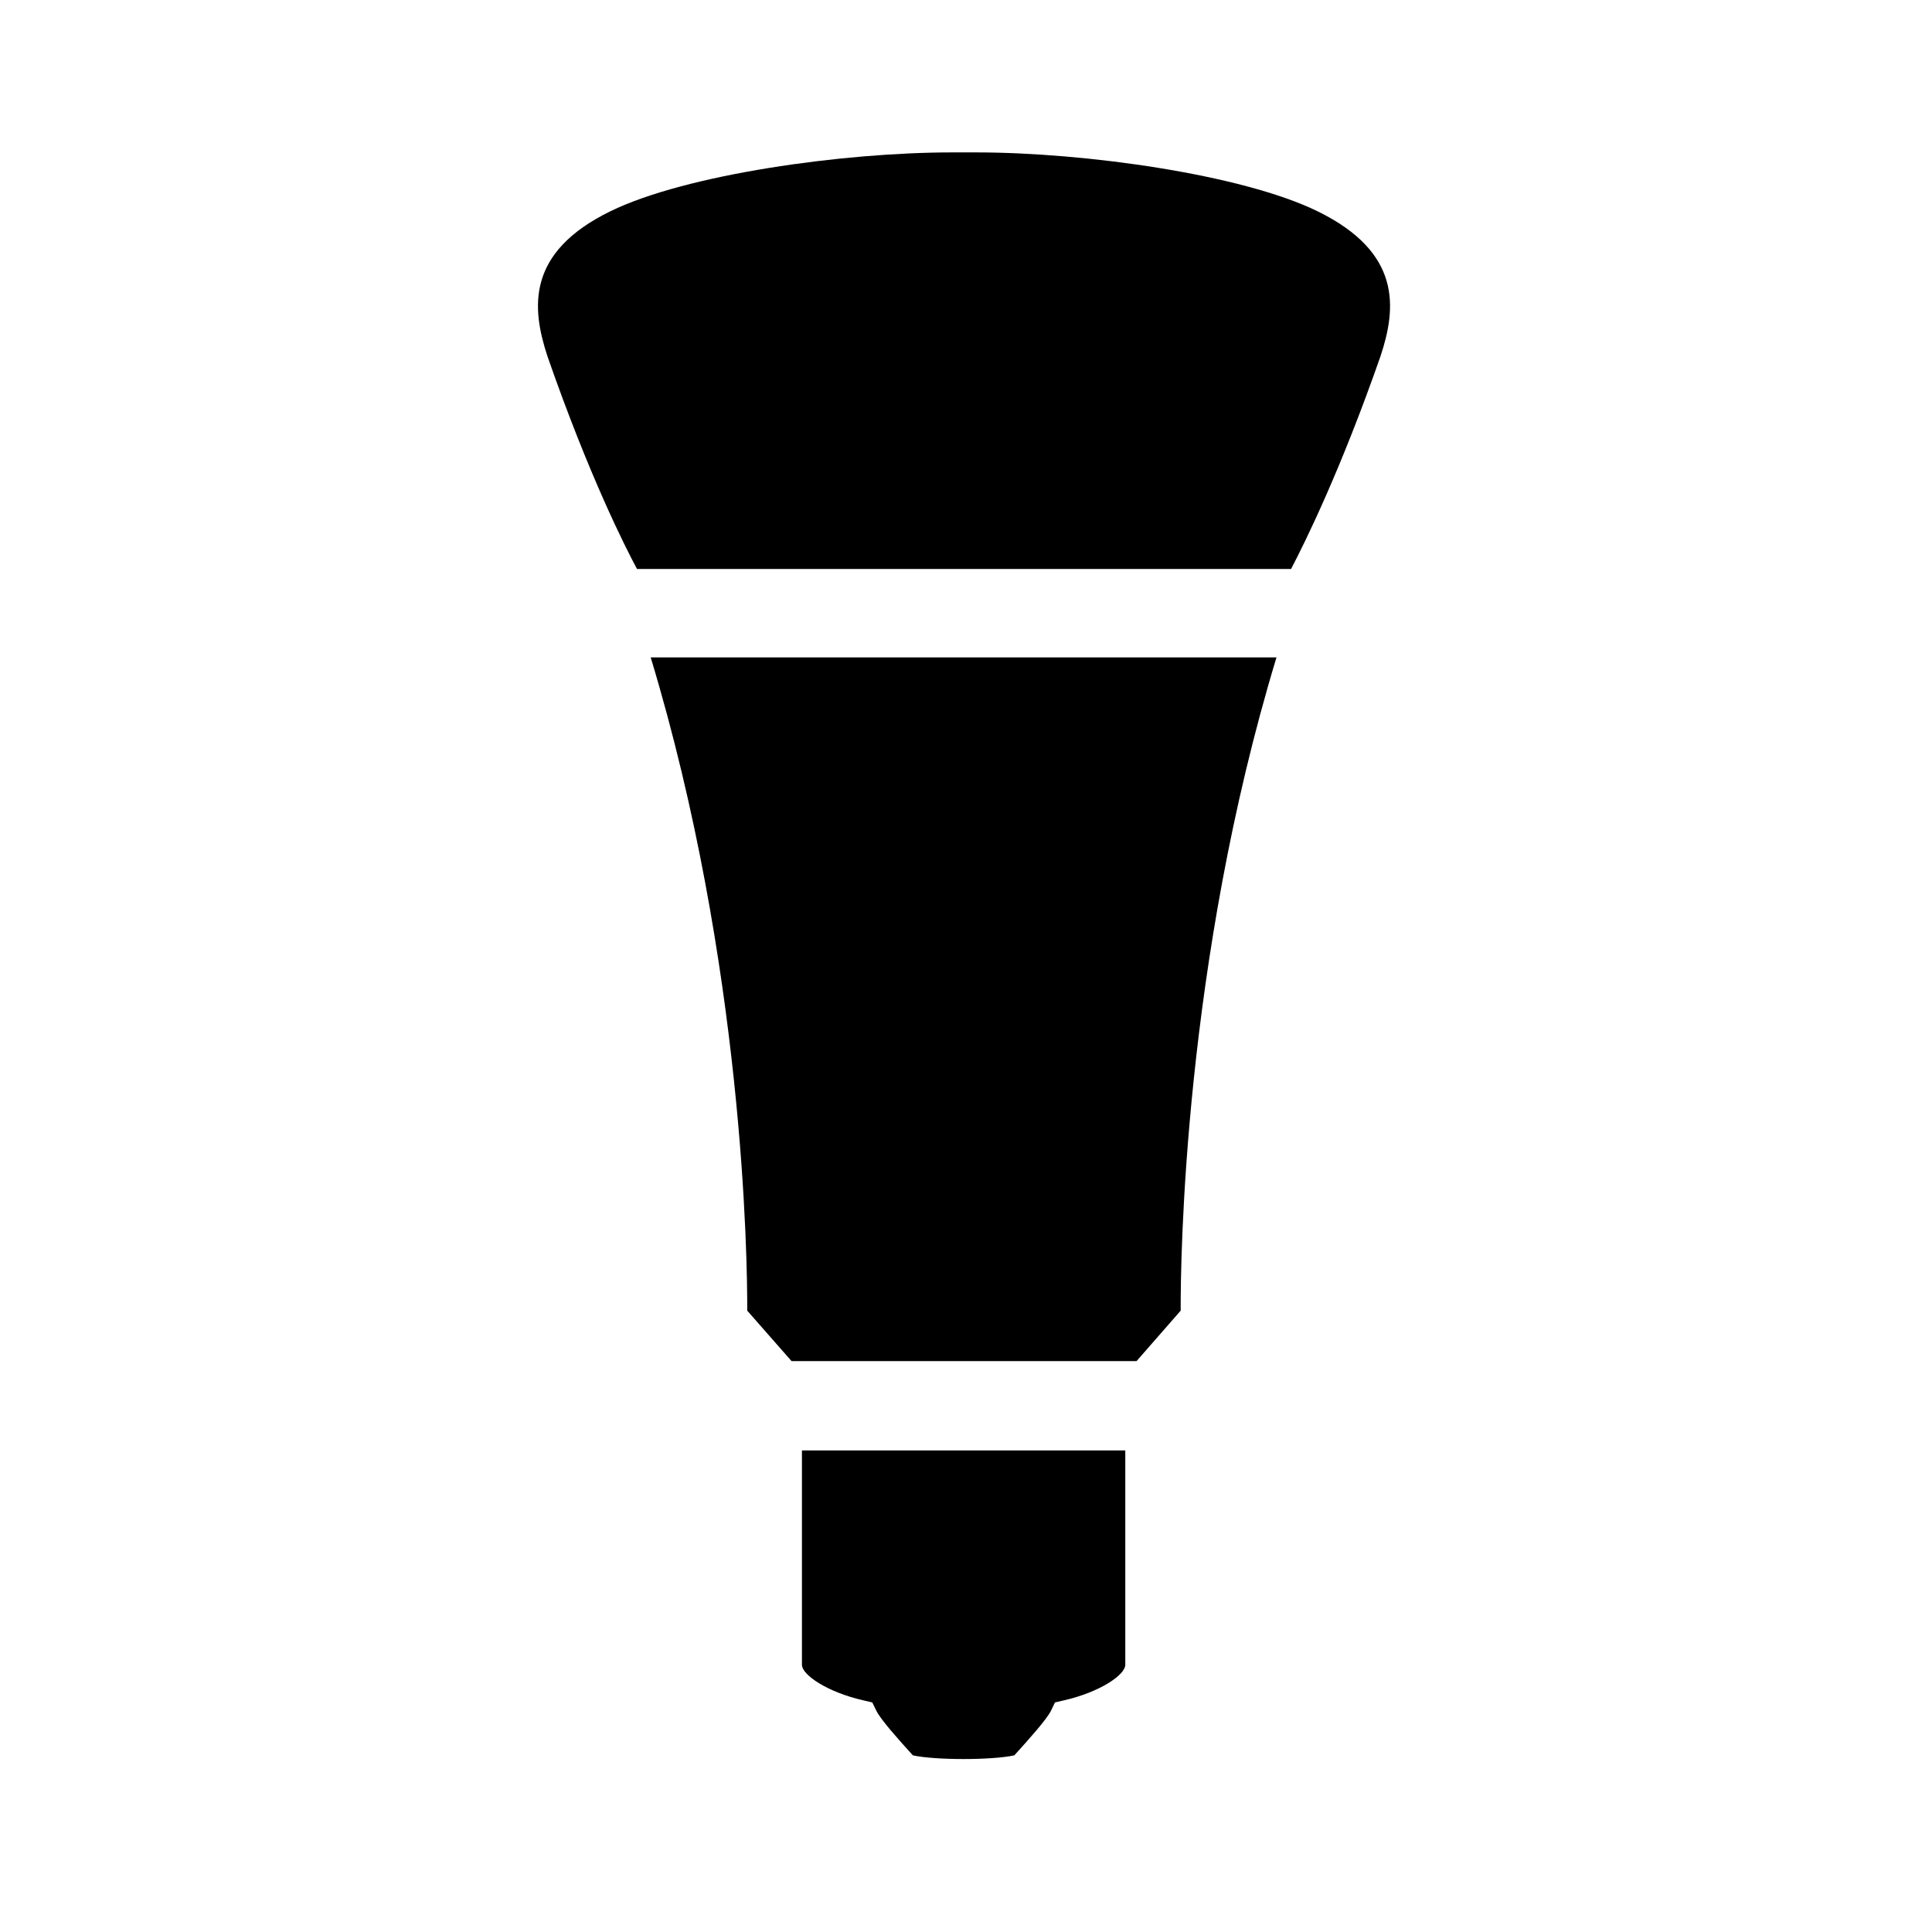 <?xml version="1.0" encoding="utf-8"?>
<!-- Generator: Adobe Illustrator 16.0.4, SVG Export Plug-In . SVG Version: 6.00 Build 0)  -->
<!DOCTYPE svg PUBLIC "-//W3C//DTD SVG 1.1//EN" "http://www.w3.org/Graphics/SVG/1.1/DTD/svg11.dtd">
<svg version="1.1" xmlns="http://www.w3.org/2000/svg" xmlns:xlink="http://www.w3.org/1999/xlink" x="0px" y="0px" width="500px"
	 height="500px" viewBox="0 0 500 500" enable-background="new 0 0 500 500" xml:space="preserve">
<g id="Layer_1" display="none">
	<rect display="inline" width="500" height="500"/>
</g>
<g id="Layer_2">
	<g>
		<path d="M207.541,430.849c0,2.594,6.508,7.051,15.836,9.191l2.367,0.547l1.094,2.227c1.18,2.324,5.688,7.375,9.414,11.469
			c5.781,1.273,20.438,1.273,26.257,0c3.866-4.277,8.28-9.191,9.468-11.512l1.047-2.184l2.366-0.547
			c9.327-2.141,15.834-6.598,15.834-9.191v-55.473h-83.683V430.849z"/>
		<path d="M357.291,92.138c4.148-12.512,5.461-26.801-16.289-37.449c-19.523-9.559-60.293-15.246-88.367-15.246h-6.282
			c-28.117,0-68.891,5.688-88.414,15.246c-21.758,10.648-20.391,24.98-16.25,37.543c10.789,30.988,20.164,49.418,23.164,55.016
			h169.282C337.775,140.239,346.916,121.856,357.291,92.138z"/>
		<path d="M193.384,339.196l11.469,13.059h89.285l11.42-13.059c-0.047-13.242,0.812-90.012,24.796-169.059H168.4
			C192.478,249.731,193.431,325.954,193.384,339.196z"/>
	</g>
</g>
</svg>
